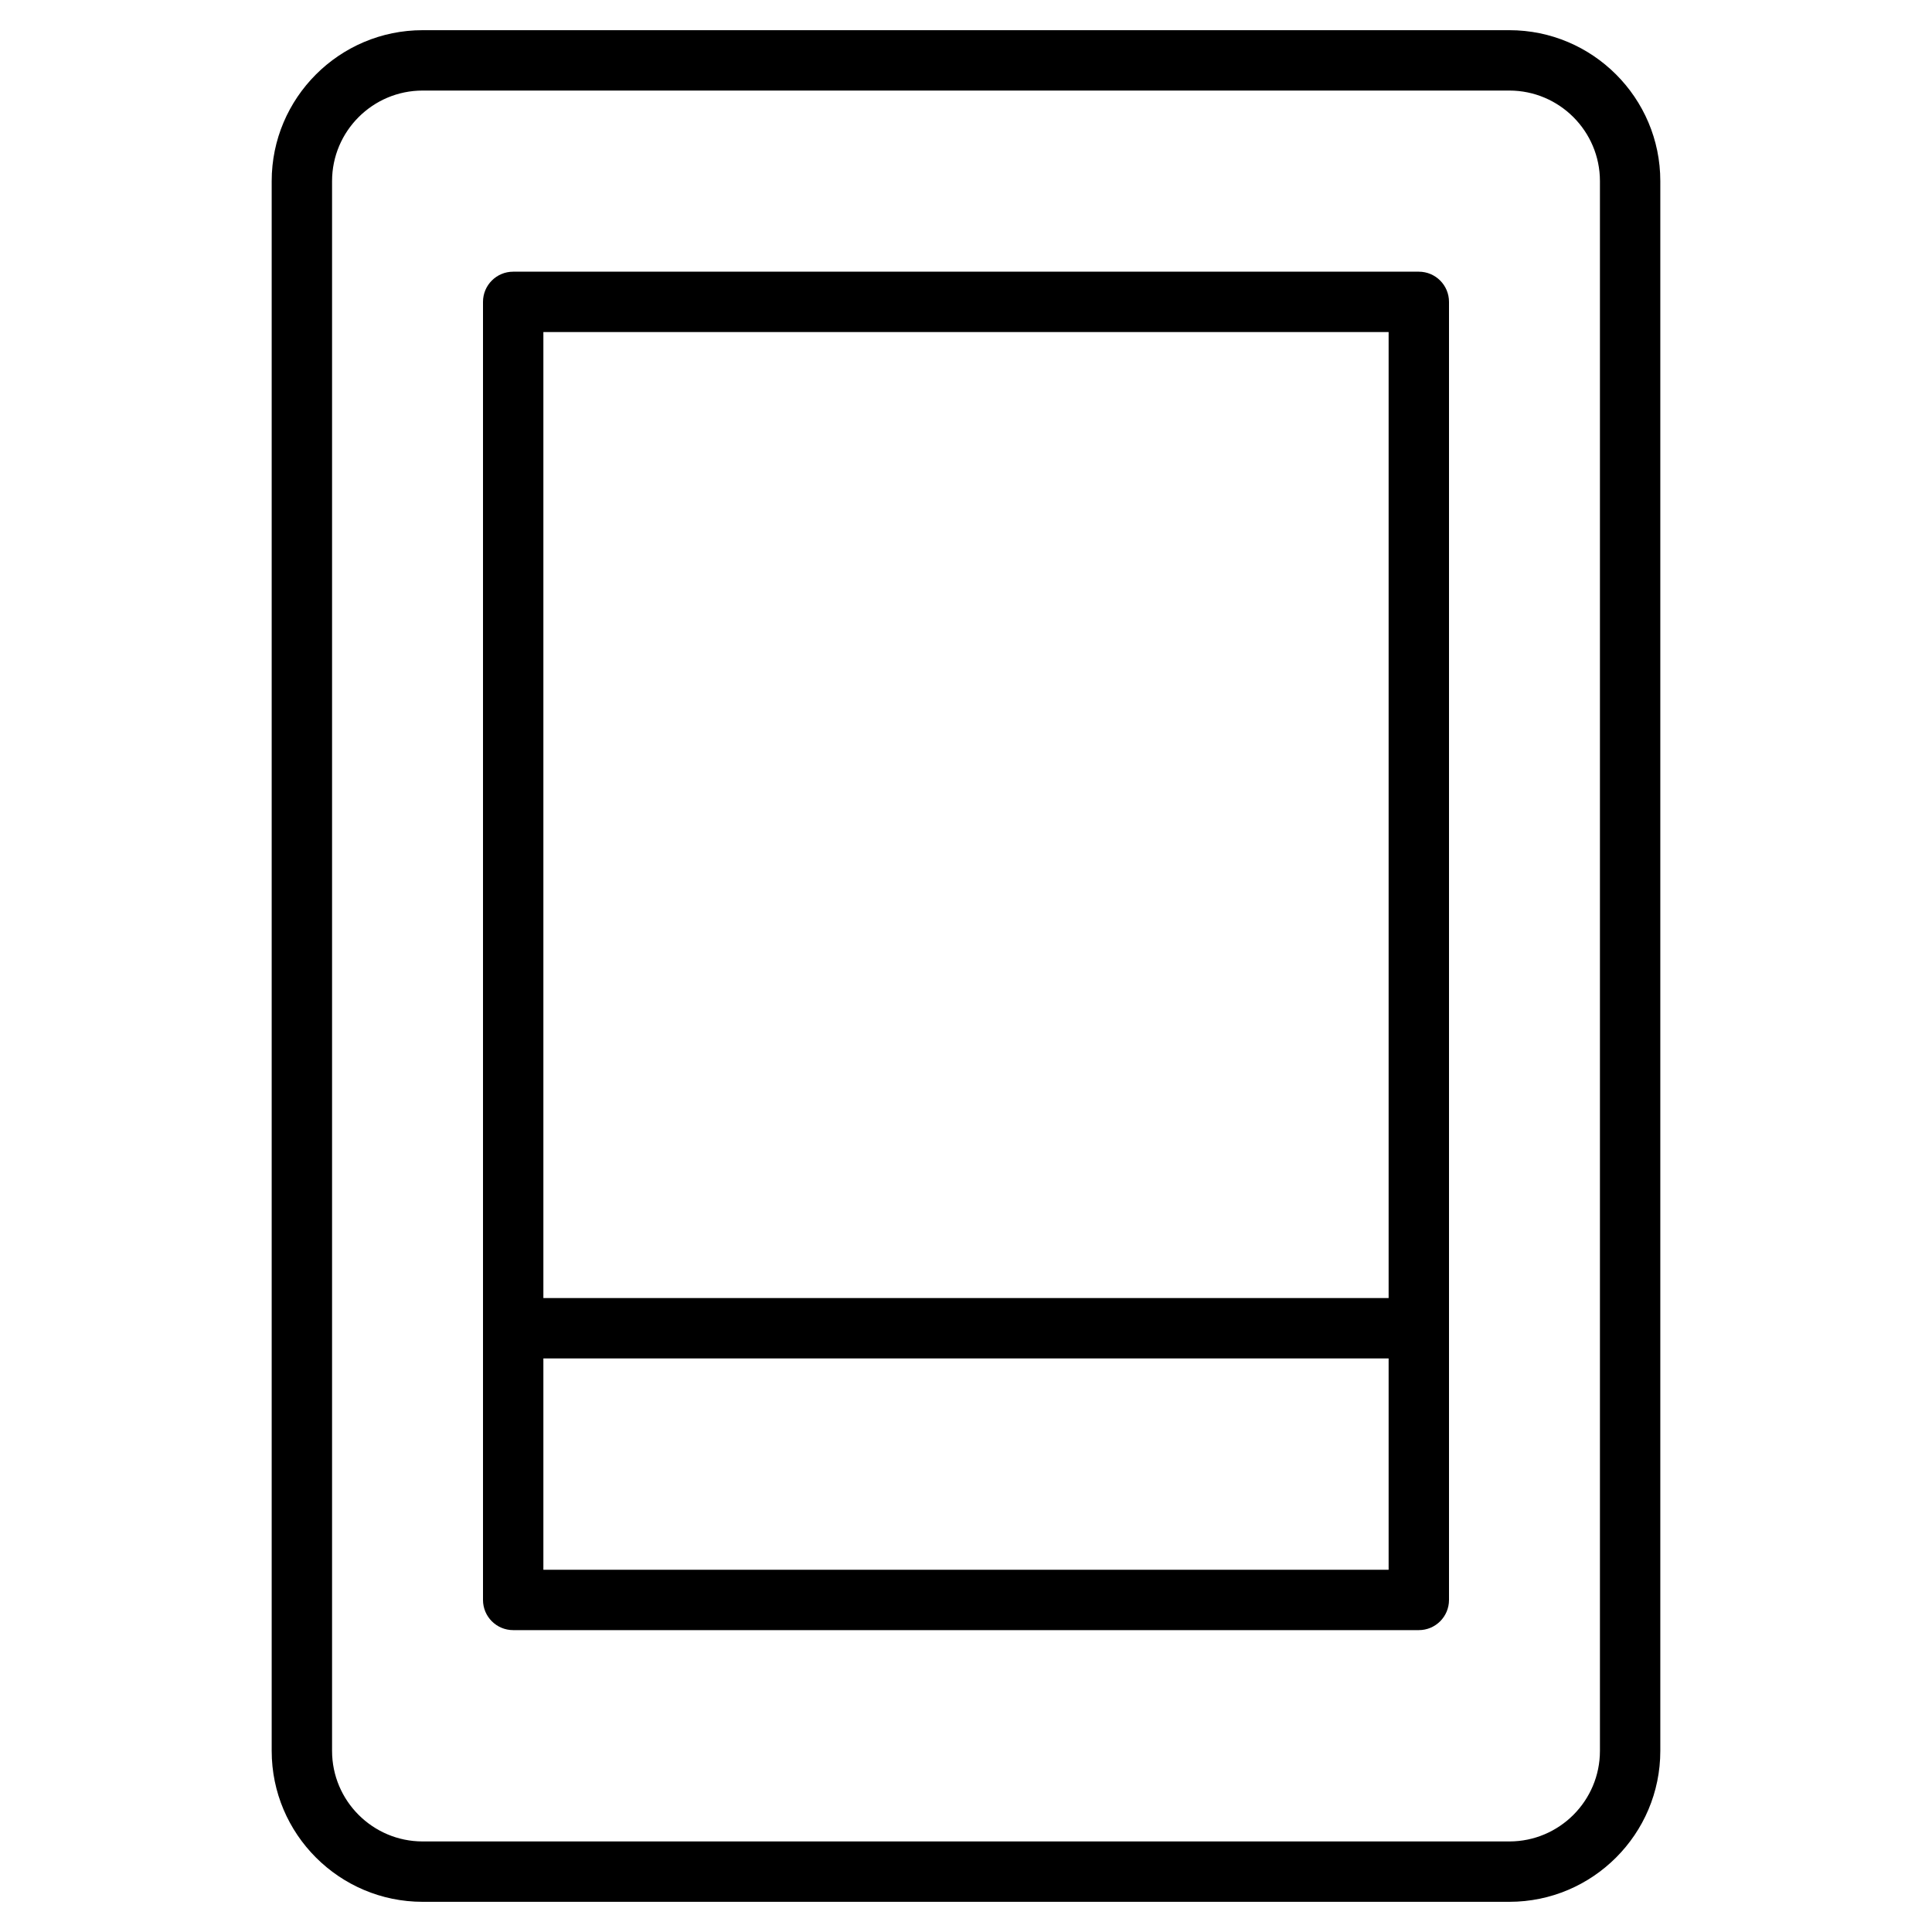 <?xml version="1.0" encoding="utf-8"?>
<!-- Generator: Adobe Illustrator 20.1.0, SVG Export Plug-In . SVG Version: 6.00 Build 0)  -->
<!DOCTYPE svg PUBLIC "-//W3C//DTD SVG 1.1//EN" "http://www.w3.org/Graphics/SVG/1.1/DTD/svg11.dtd">
<svg version="1.1" id="Layer_1" xmlns="http://www.w3.org/2000/svg" xmlns:xlink="http://www.w3.org/1999/xlink" x="0px" y="0px"
	 width="64px" height="64px" viewBox="0 0 64 64" enable-background="new 0 0 64 64" xml:space="preserve">
<path d="M14,63h36c2.757,0,5-2.243,5-5V6c0-2.757-2.243-5-5-5H14c-2.757,0-5,2.243-5,5v52C9,60.757,11.243,63,14,63z M11,6
	c0-1.654,1.346-3,3-3h36c1.654,0,3,1.346,3,3v52c0,1.654-1.346,3-3,3H14c-1.654,0-3-1.346-3-3V6z"/>
<path d="M17,54h30c0.553,0,1-0.448,1-1V10c0-0.552-0.447-1-1-1H17c-0.553,0-1,0.448-1,1v43C16,53.552,16.447,54,17,54z M46,52H18v-7
	h28V52z M46,11v32H18V11H46z"/>
</svg>
